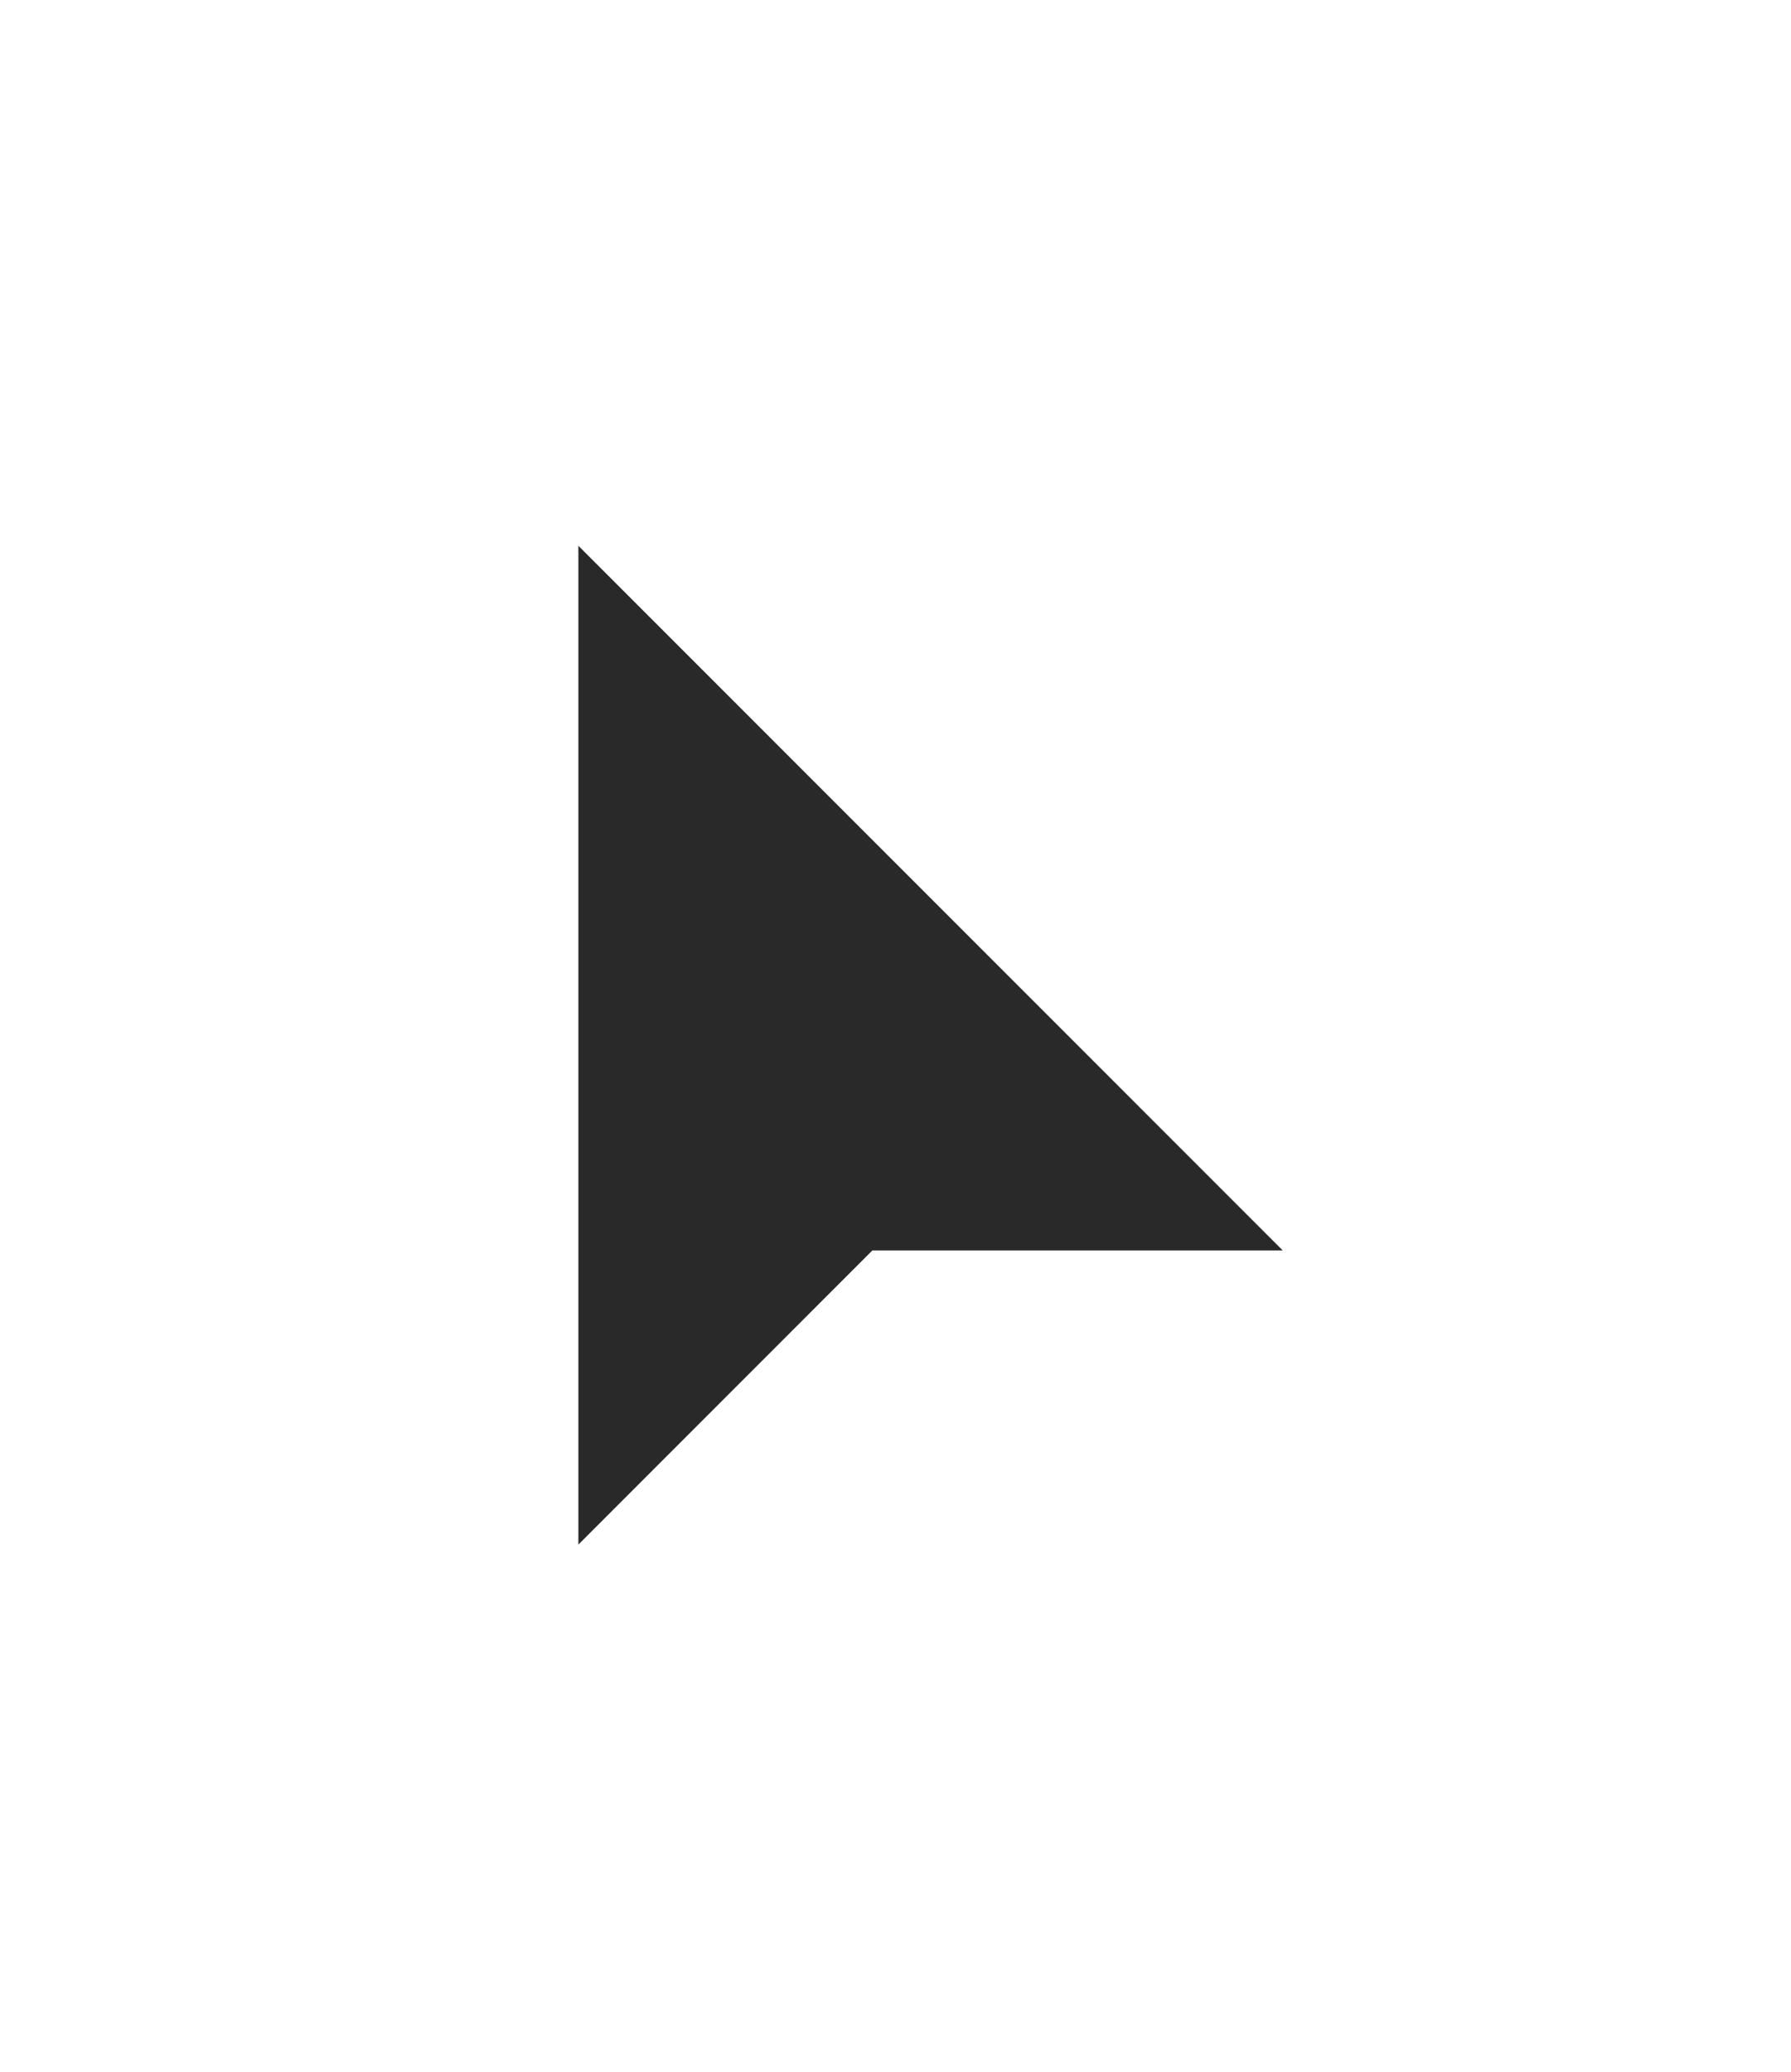 <svg width="32" height="37" viewBox="0 0 32 37" fill="none" xmlns="http://www.w3.org/2000/svg">
<g filter="url(#filter0_d_0_226)">
<path d="M9.334 27.667V6.333L25.334 22.333H16L9.334 29V27.667Z" fill="#292929" stroke="white" stroke-width="2" stroke-linecap="square"/>
</g>
<defs>
<filter id="filter0_d_0_226" x="-4" y="-2" width="40" height="40" filterUnits="userSpaceOnUse" color-interpolation-filters="sRGB">
<feFlood flood-opacity="0" result="BackgroundImageFix"/>
<feColorMatrix in="SourceAlpha" type="matrix" values="0 0 0 0 0 0 0 0 0 0 0 0 0 0 0 0 0 0 127 0" result="hardAlpha"/>
<feOffset dy="1"/>
<feGaussianBlur stdDeviation="2"/>
<feColorMatrix type="matrix" values="0 0 0 0 0 0 0 0 0 0 0 0 0 0 0 0 0 0 0.25 0"/>
<feBlend mode="normal" in2="BackgroundImageFix" result="effect1_dropShadow_0_226"/>
<feBlend mode="normal" in="SourceGraphic" in2="effect1_dropShadow_0_226" result="shape"/>
</filter>
</defs>
</svg>
